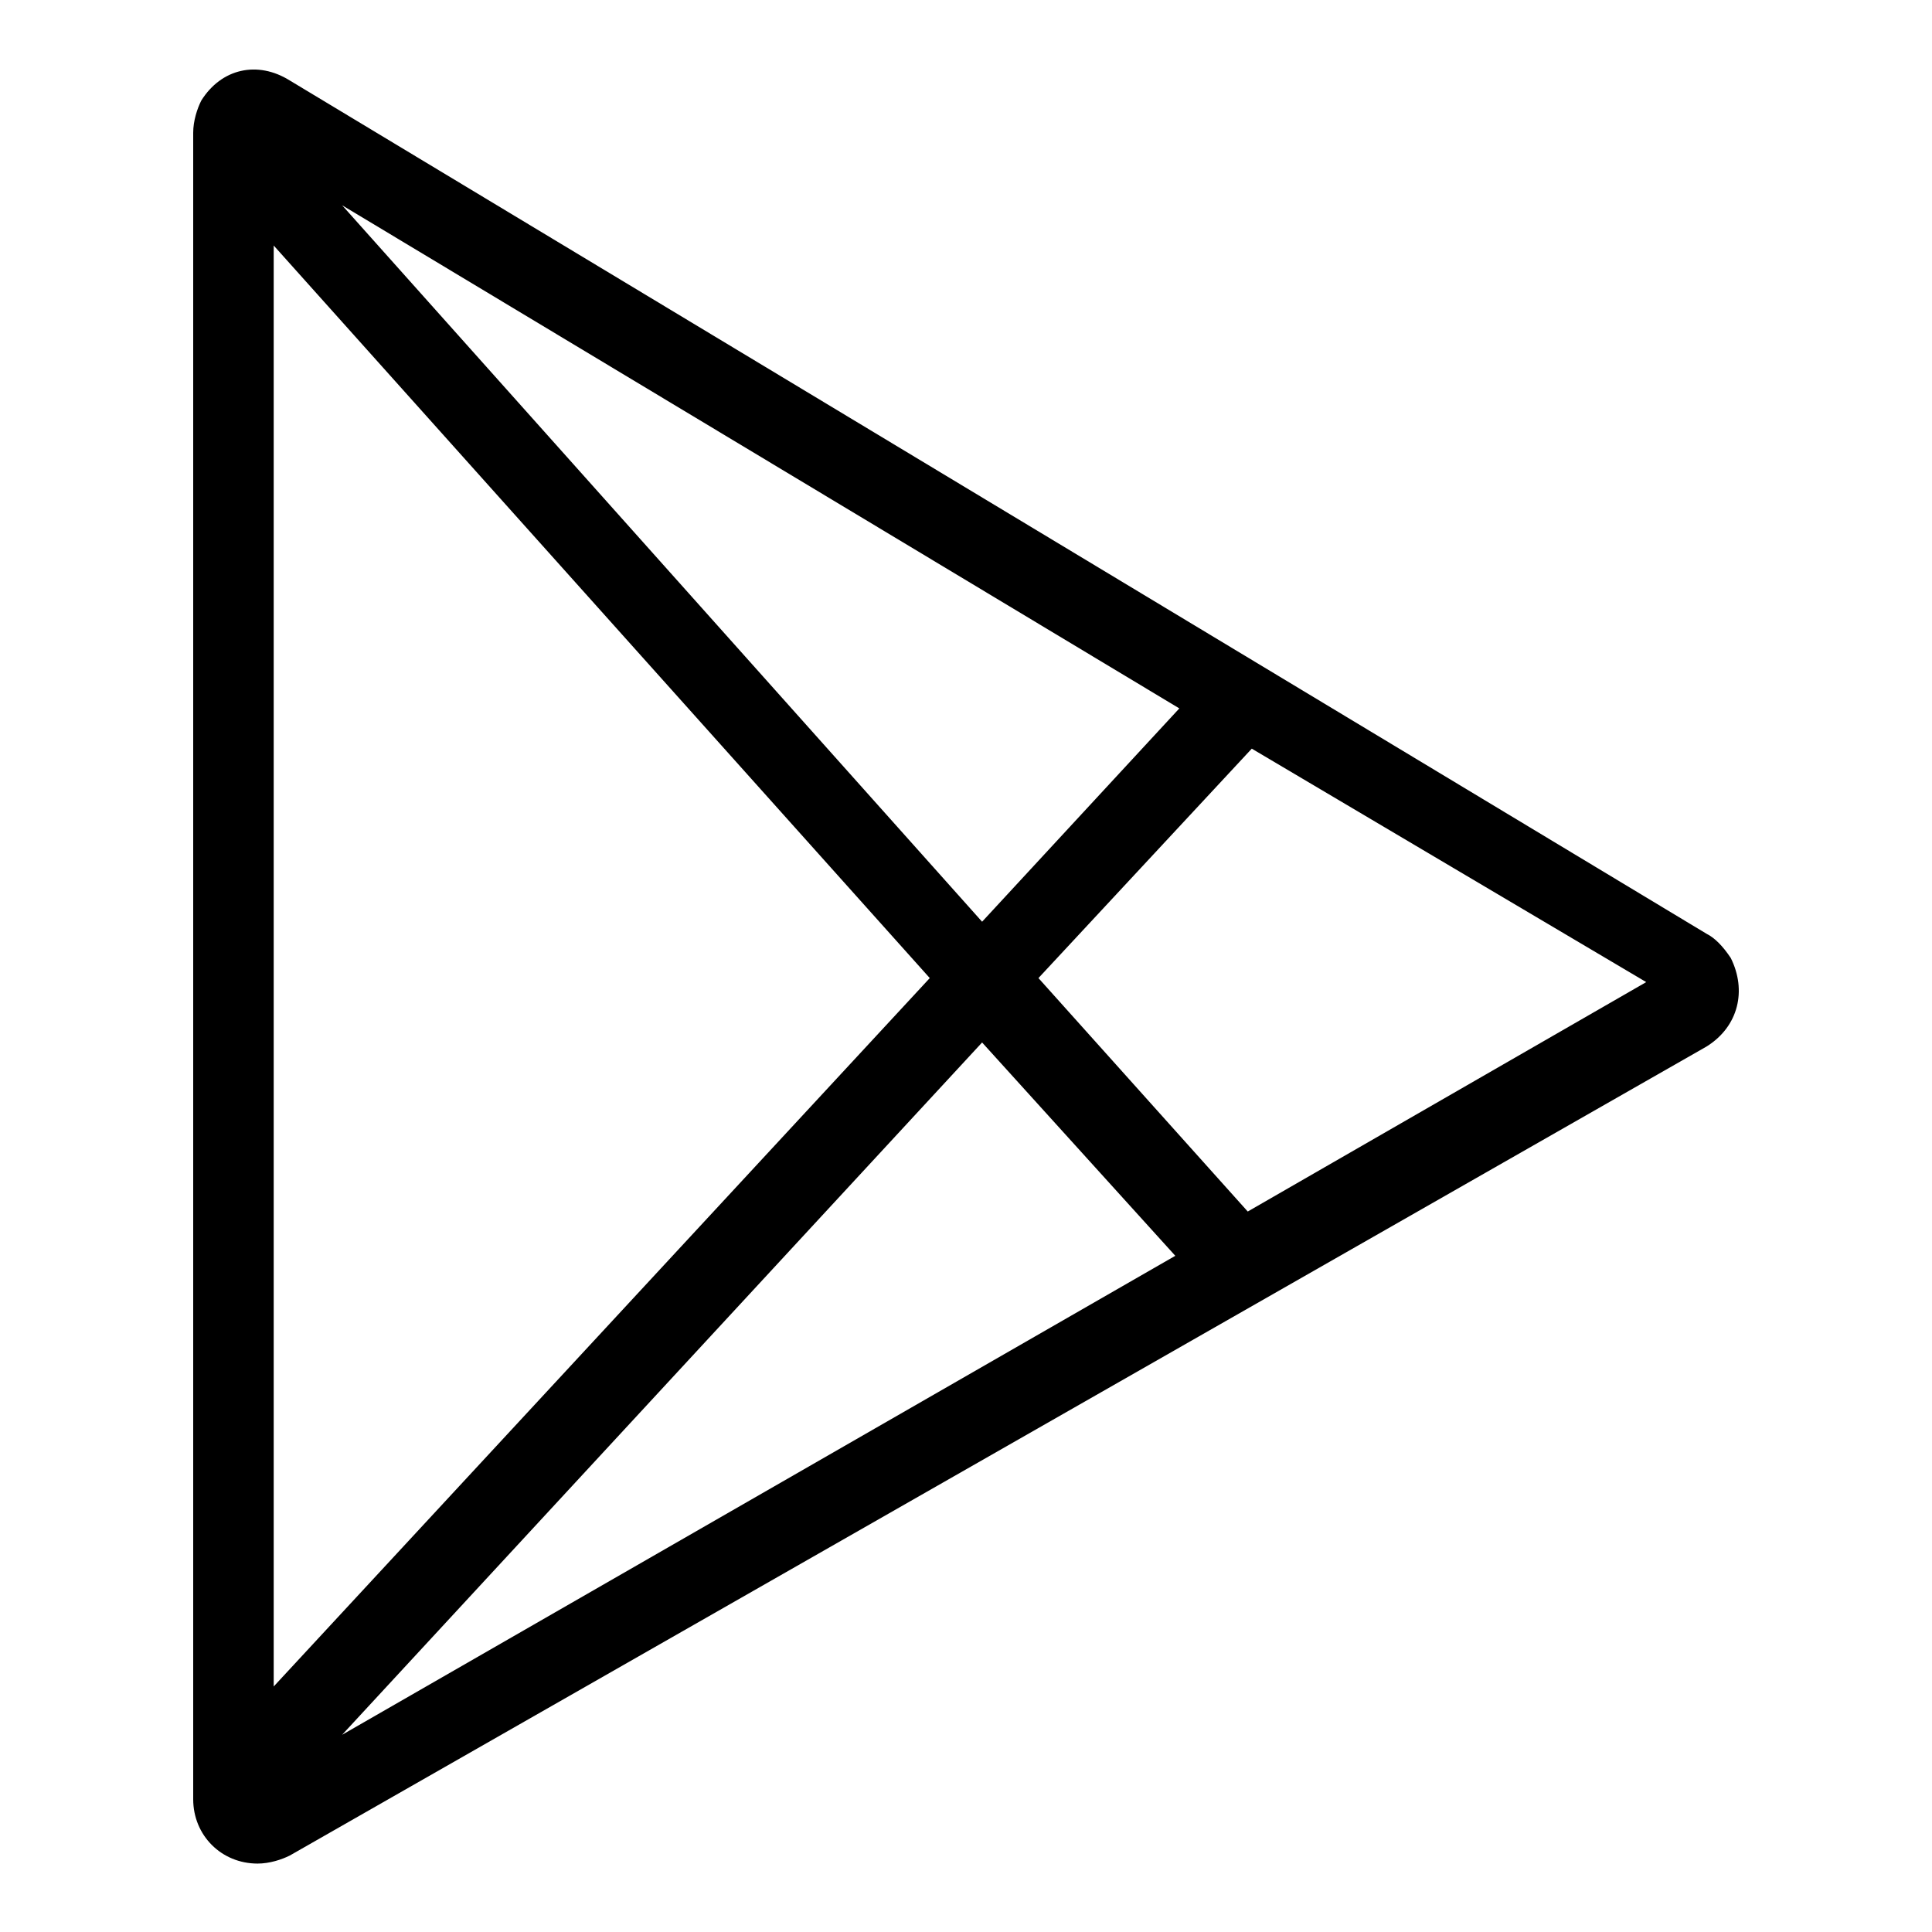 <svg xmlns="http://www.w3.org/2000/svg" viewBox="0 0 48 48">
	<g>
		<path d="M29.3,17.6L8.5,5.1l15.9,17.8L29.3,17.6z M31.1,18.6l-5.3,5.7l5.2,5.8l9.9-5.7L31.1,18.6z M8.5,43.1l20.7-11.9l-4.8-5.3L8.5,43.1z M6.8,41.9l16.3-17.6L6.8,6.1V41.9z M4.8,3.3C4.8,3,4.9,2.7,5,2.5c0.5-0.8,1.4-1,2.2-0.5l35.2,21.2c0.2,0.1,0.4,0.3,0.6,0.6c0.4,0.8,0.2,1.7-0.6,2.2L7.2,46.1c-0.2,0.1-0.5,0.2-0.8,0.2c-0.9,0-1.6-0.7-1.6-1.6V3.3z"/>
	</g>
</svg>
